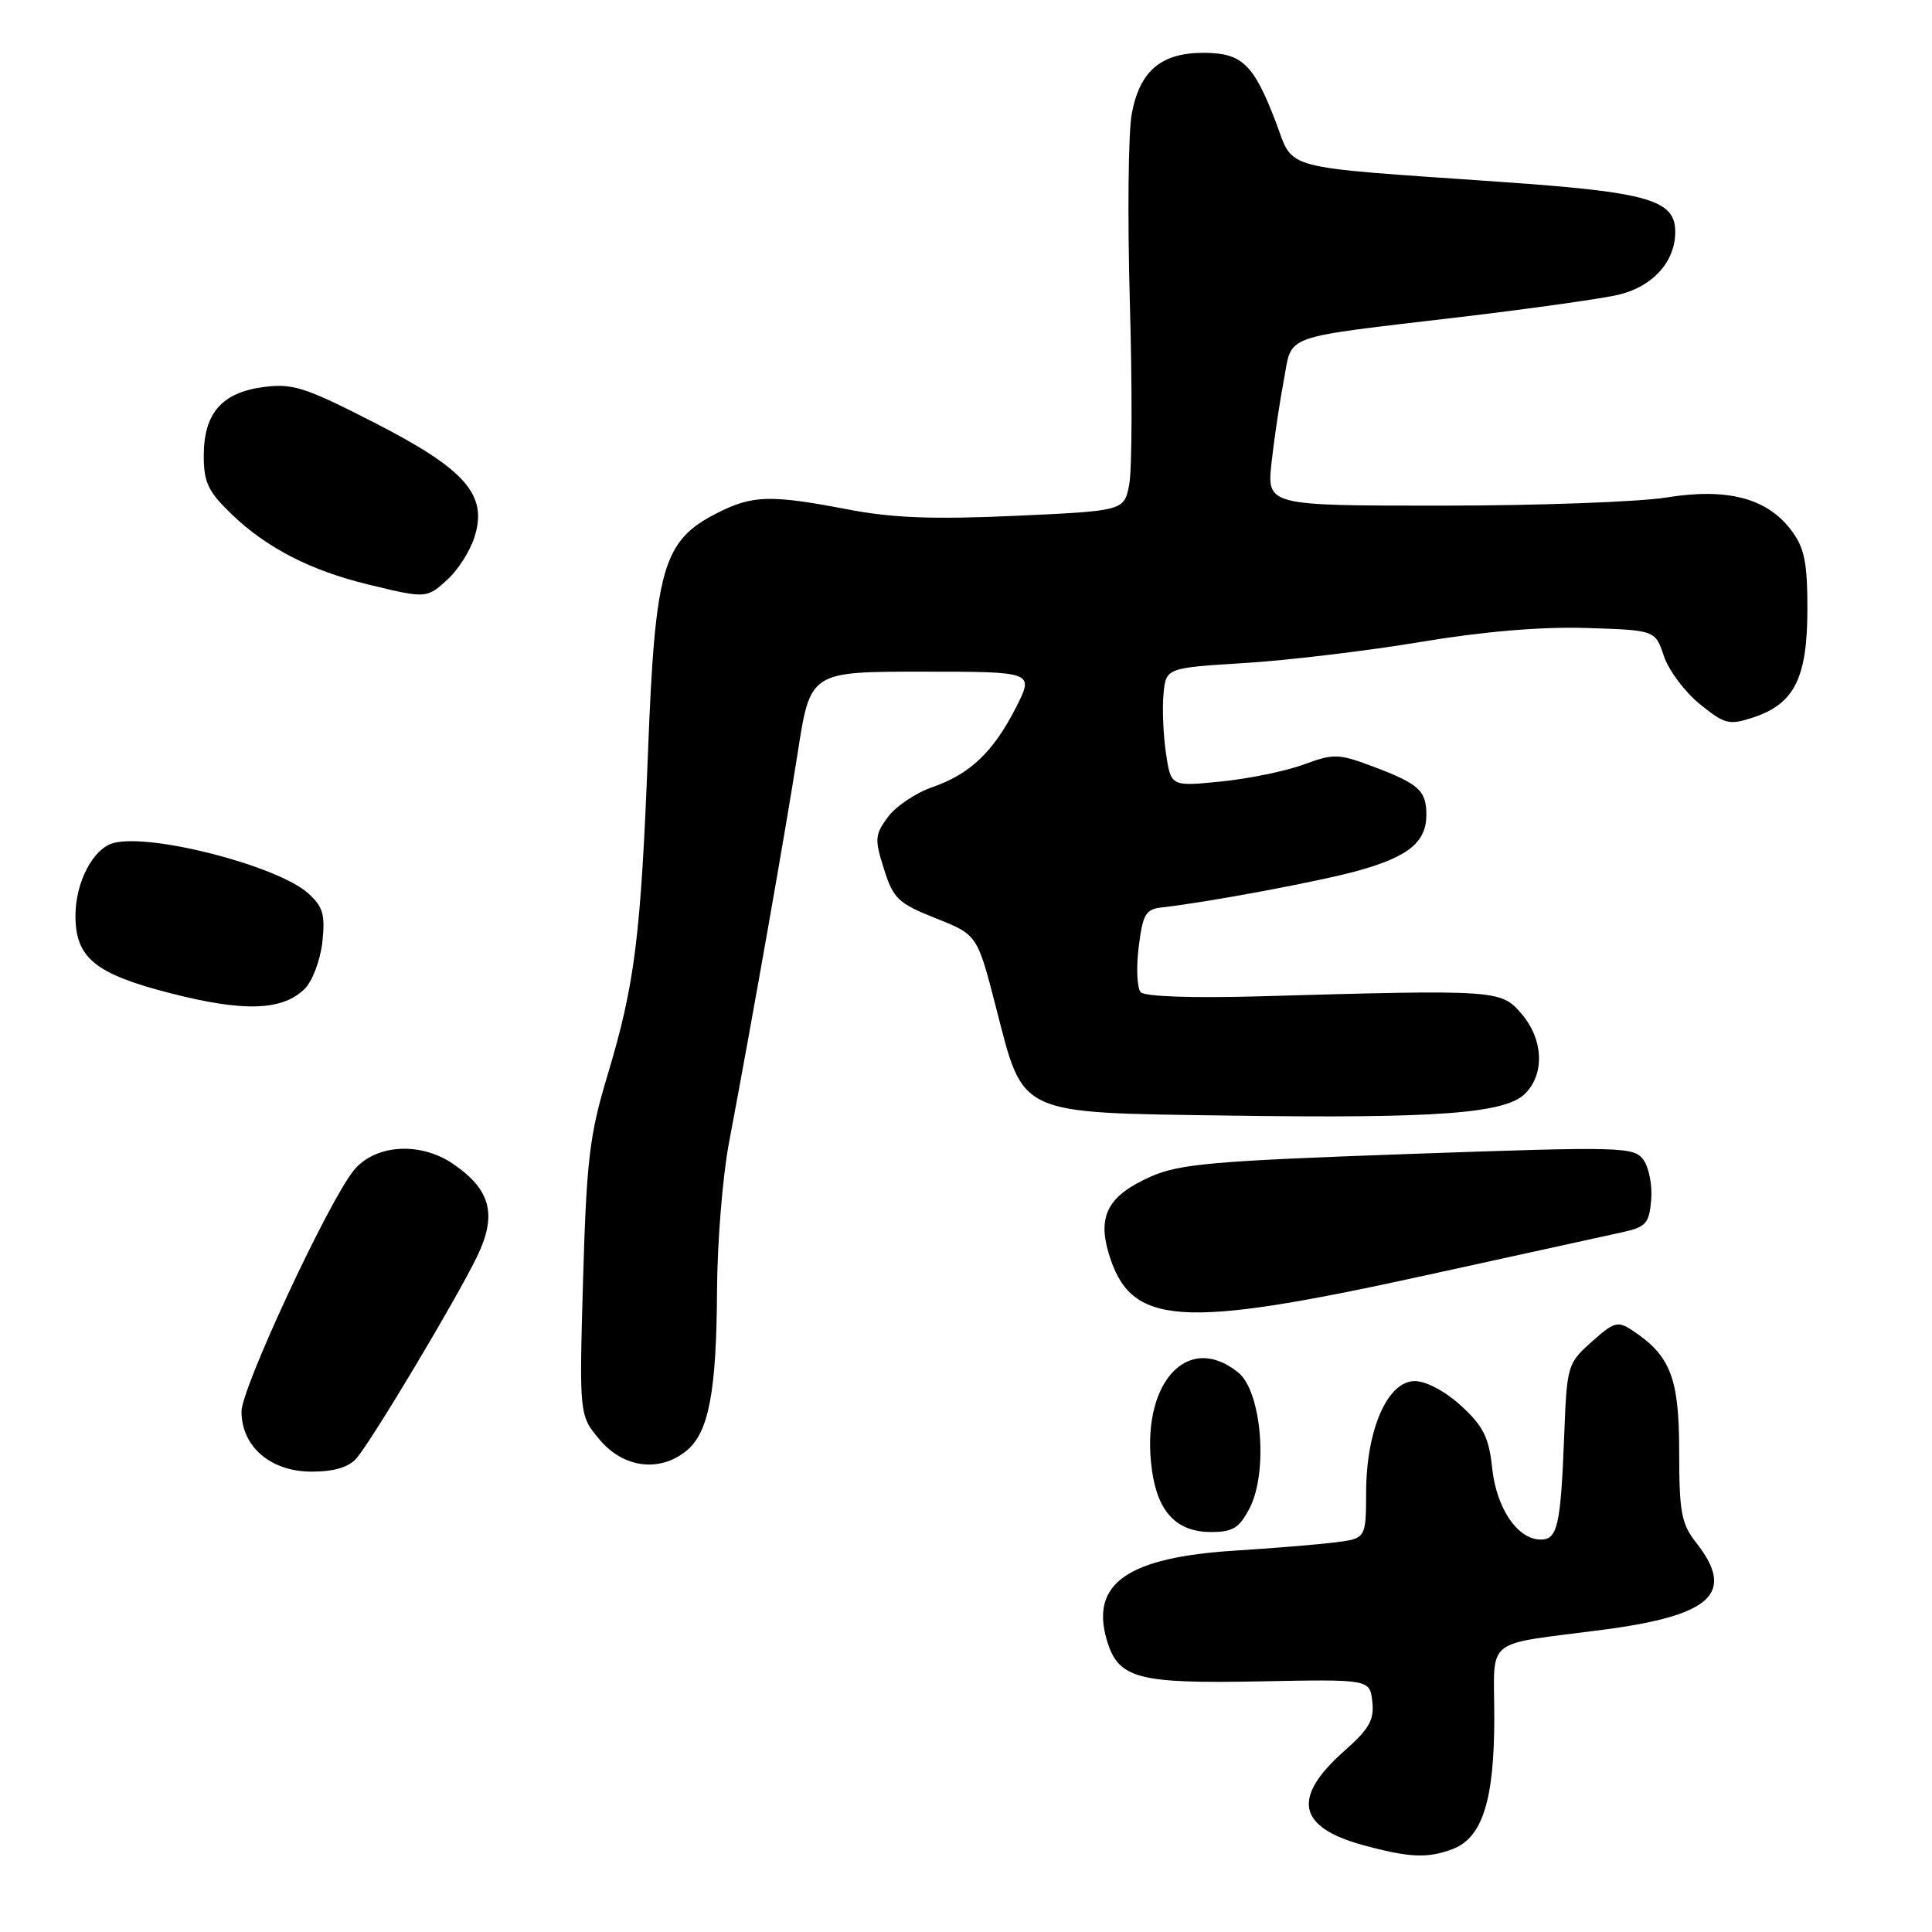 <?xml version="1.0" encoding="UTF-8" standalone="no"?>
<!DOCTYPE svg PUBLIC "-//W3C//DTD SVG 1.1//EN" "http://www.w3.org/Graphics/SVG/1.1/DTD/svg11.dtd" >
<svg xmlns="http://www.w3.org/2000/svg" xmlns:xlink="http://www.w3.org/1999/xlink" version="1.1" viewBox="0 0 256 256">
 <g >
 <path fill="currentColor"
d=" M 192.48 245.01 C 196.43 243.51 198.00 238.55 198.00 227.61 C 198.00 216.72 196.34 218.06 212.50 215.94 C 226.85 214.05 230.00 211.09 224.75 204.41 C 222.79 201.91 222.50 200.37 222.50 192.35 C 222.50 182.59 221.36 179.64 216.30 176.29 C 214.37 175.00 213.88 175.14 210.90 177.80 C 207.71 180.65 207.62 180.95 207.27 190.11 C 206.80 202.15 206.39 204.00 204.16 204.00 C 201.09 204.00 198.29 199.88 197.72 194.53 C 197.29 190.46 196.55 188.98 193.61 186.28 C 191.51 184.36 188.97 183.00 187.47 183.00 C 183.86 183.00 181.05 189.41 181.02 197.69 C 181.00 203.88 181.00 203.88 176.75 204.39 C 174.41 204.68 168.54 205.16 163.69 205.46 C 149.47 206.36 144.50 209.78 146.63 217.22 C 148.13 222.43 150.62 223.11 167.00 222.79 C 181.50 222.51 181.50 222.51 181.84 225.47 C 182.11 227.89 181.43 229.09 178.17 231.97 C 171.16 238.16 171.90 242.09 180.52 244.46 C 186.72 246.16 189.16 246.27 192.48 245.01 Z  M 165.58 199.84 C 168.06 195.05 167.17 184.37 164.08 181.87 C 157.27 176.35 151.03 183.45 152.65 194.88 C 153.43 200.39 155.94 203.00 160.47 203.00 C 163.36 203.00 164.22 202.47 165.58 199.84 Z  M 47.22 193.25 C 49.26 190.91 60.40 172.28 63.18 166.57 C 65.91 160.94 65.06 157.64 59.99 154.19 C 55.59 151.21 49.55 151.66 46.80 155.18 C 43.30 159.65 32.00 183.97 32.00 187.03 C 32.00 191.69 35.86 195.00 41.30 195.00 C 44.23 195.00 46.20 194.42 47.22 193.25 Z  M 90.94 192.25 C 93.91 189.84 94.94 184.47 95.01 171.00 C 95.04 164.68 95.75 155.90 96.58 151.50 C 99.70 134.97 104.08 110.13 105.70 99.75 C 107.37 89.00 107.37 89.00 122.20 89.00 C 137.03 89.00 137.03 89.00 134.62 93.75 C 131.61 99.65 128.54 102.57 123.50 104.32 C 121.35 105.06 118.72 106.83 117.67 108.24 C 115.92 110.59 115.87 111.18 117.13 115.15 C 118.37 119.08 119.02 119.70 124.00 121.68 C 129.50 123.86 129.50 123.86 132.00 133.59 C 135.68 147.89 134.66 147.42 162.82 147.82 C 190.41 148.22 199.45 147.55 202.09 144.91 C 204.72 142.28 204.50 137.69 201.59 134.31 C 198.88 131.15 198.40 131.12 166.77 132.02 C 157.98 132.27 151.68 132.05 151.15 131.47 C 150.67 130.94 150.54 128.25 150.88 125.50 C 151.43 121.10 151.80 120.47 154.00 120.23 C 160.00 119.57 174.95 116.77 180.00 115.36 C 186.66 113.50 189.00 111.57 189.00 107.97 C 189.00 104.73 188.01 103.85 181.75 101.50 C 177.36 99.86 176.68 99.85 172.75 101.30 C 170.41 102.17 165.50 103.18 161.83 103.55 C 155.15 104.22 155.15 104.22 154.50 99.83 C 154.14 97.42 153.99 93.88 154.17 91.97 C 154.50 88.50 154.50 88.50 165.00 87.85 C 170.78 87.49 181.24 86.23 188.26 85.06 C 196.56 83.67 204.23 83.03 210.18 83.21 C 219.33 83.50 219.33 83.50 220.48 86.95 C 221.12 88.84 223.26 91.70 225.24 93.30 C 228.55 95.98 229.10 96.12 232.33 95.06 C 237.75 93.27 239.47 89.84 239.49 80.83 C 239.50 74.59 239.11 72.62 237.40 70.33 C 234.21 66.02 228.91 64.61 220.81 65.92 C 217.13 66.51 203.71 67.00 190.99 67.00 C 167.86 67.00 167.86 67.00 168.49 61.25 C 168.84 58.09 169.58 53.17 170.12 50.32 C 171.29 44.20 169.44 44.86 193.50 42.01 C 202.85 40.90 212.28 39.57 214.45 39.06 C 218.98 37.98 221.95 34.72 221.98 30.78 C 222.01 26.49 218.50 25.47 199.00 24.11 C 169.08 22.02 171.53 22.67 169.04 16.14 C 166.10 8.46 164.56 7.00 159.46 7.00 C 153.86 7.00 151.03 9.39 149.97 15.04 C 149.50 17.49 149.39 28.74 149.71 40.03 C 150.04 51.32 150.00 62.17 149.64 64.13 C 148.97 67.69 148.97 67.69 134.57 68.35 C 123.66 68.84 118.27 68.64 112.34 67.50 C 102.06 65.53 99.70 65.60 94.97 68.01 C 87.84 71.65 86.81 75.20 85.87 99.50 C 84.91 124.16 84.13 130.40 80.49 142.50 C 78.11 150.39 77.72 153.72 77.26 169.52 C 76.75 187.54 76.75 187.54 79.46 190.77 C 82.61 194.52 87.38 195.13 90.94 192.25 Z  M 188.77 169.02 C 201.27 166.27 213.07 163.69 215.00 163.27 C 218.10 162.59 218.53 162.10 218.79 159.00 C 218.96 157.07 218.49 154.68 217.76 153.68 C 216.49 151.95 214.97 151.91 186.65 152.91 C 160.92 153.82 156.28 154.22 152.52 155.89 C 146.86 158.39 145.40 161.05 146.91 166.09 C 149.79 175.71 156.21 176.16 188.77 169.02 Z  M 40.36 131.04 C 41.38 130.04 42.44 127.26 42.71 124.86 C 43.11 121.20 42.81 120.16 40.85 118.38 C 36.84 114.75 20.03 110.39 15.06 111.70 C 12.35 112.40 10.00 116.88 10.00 121.34 C 10.00 126.93 12.60 129.05 22.59 131.61 C 32.30 134.10 37.39 133.94 40.36 131.04 Z  M 59.34 76.75 C 60.69 75.51 62.27 73.03 62.85 71.23 C 64.68 65.60 61.74 62.22 49.62 56.01 C 40.39 51.29 38.77 50.77 34.88 51.29 C 29.37 52.03 27.00 54.77 27.00 60.41 C 27.00 63.94 27.59 65.16 30.75 68.19 C 35.35 72.61 41.20 75.61 48.76 77.44 C 56.50 79.32 56.54 79.32 59.34 76.75 Z "/>
</g>
</svg>